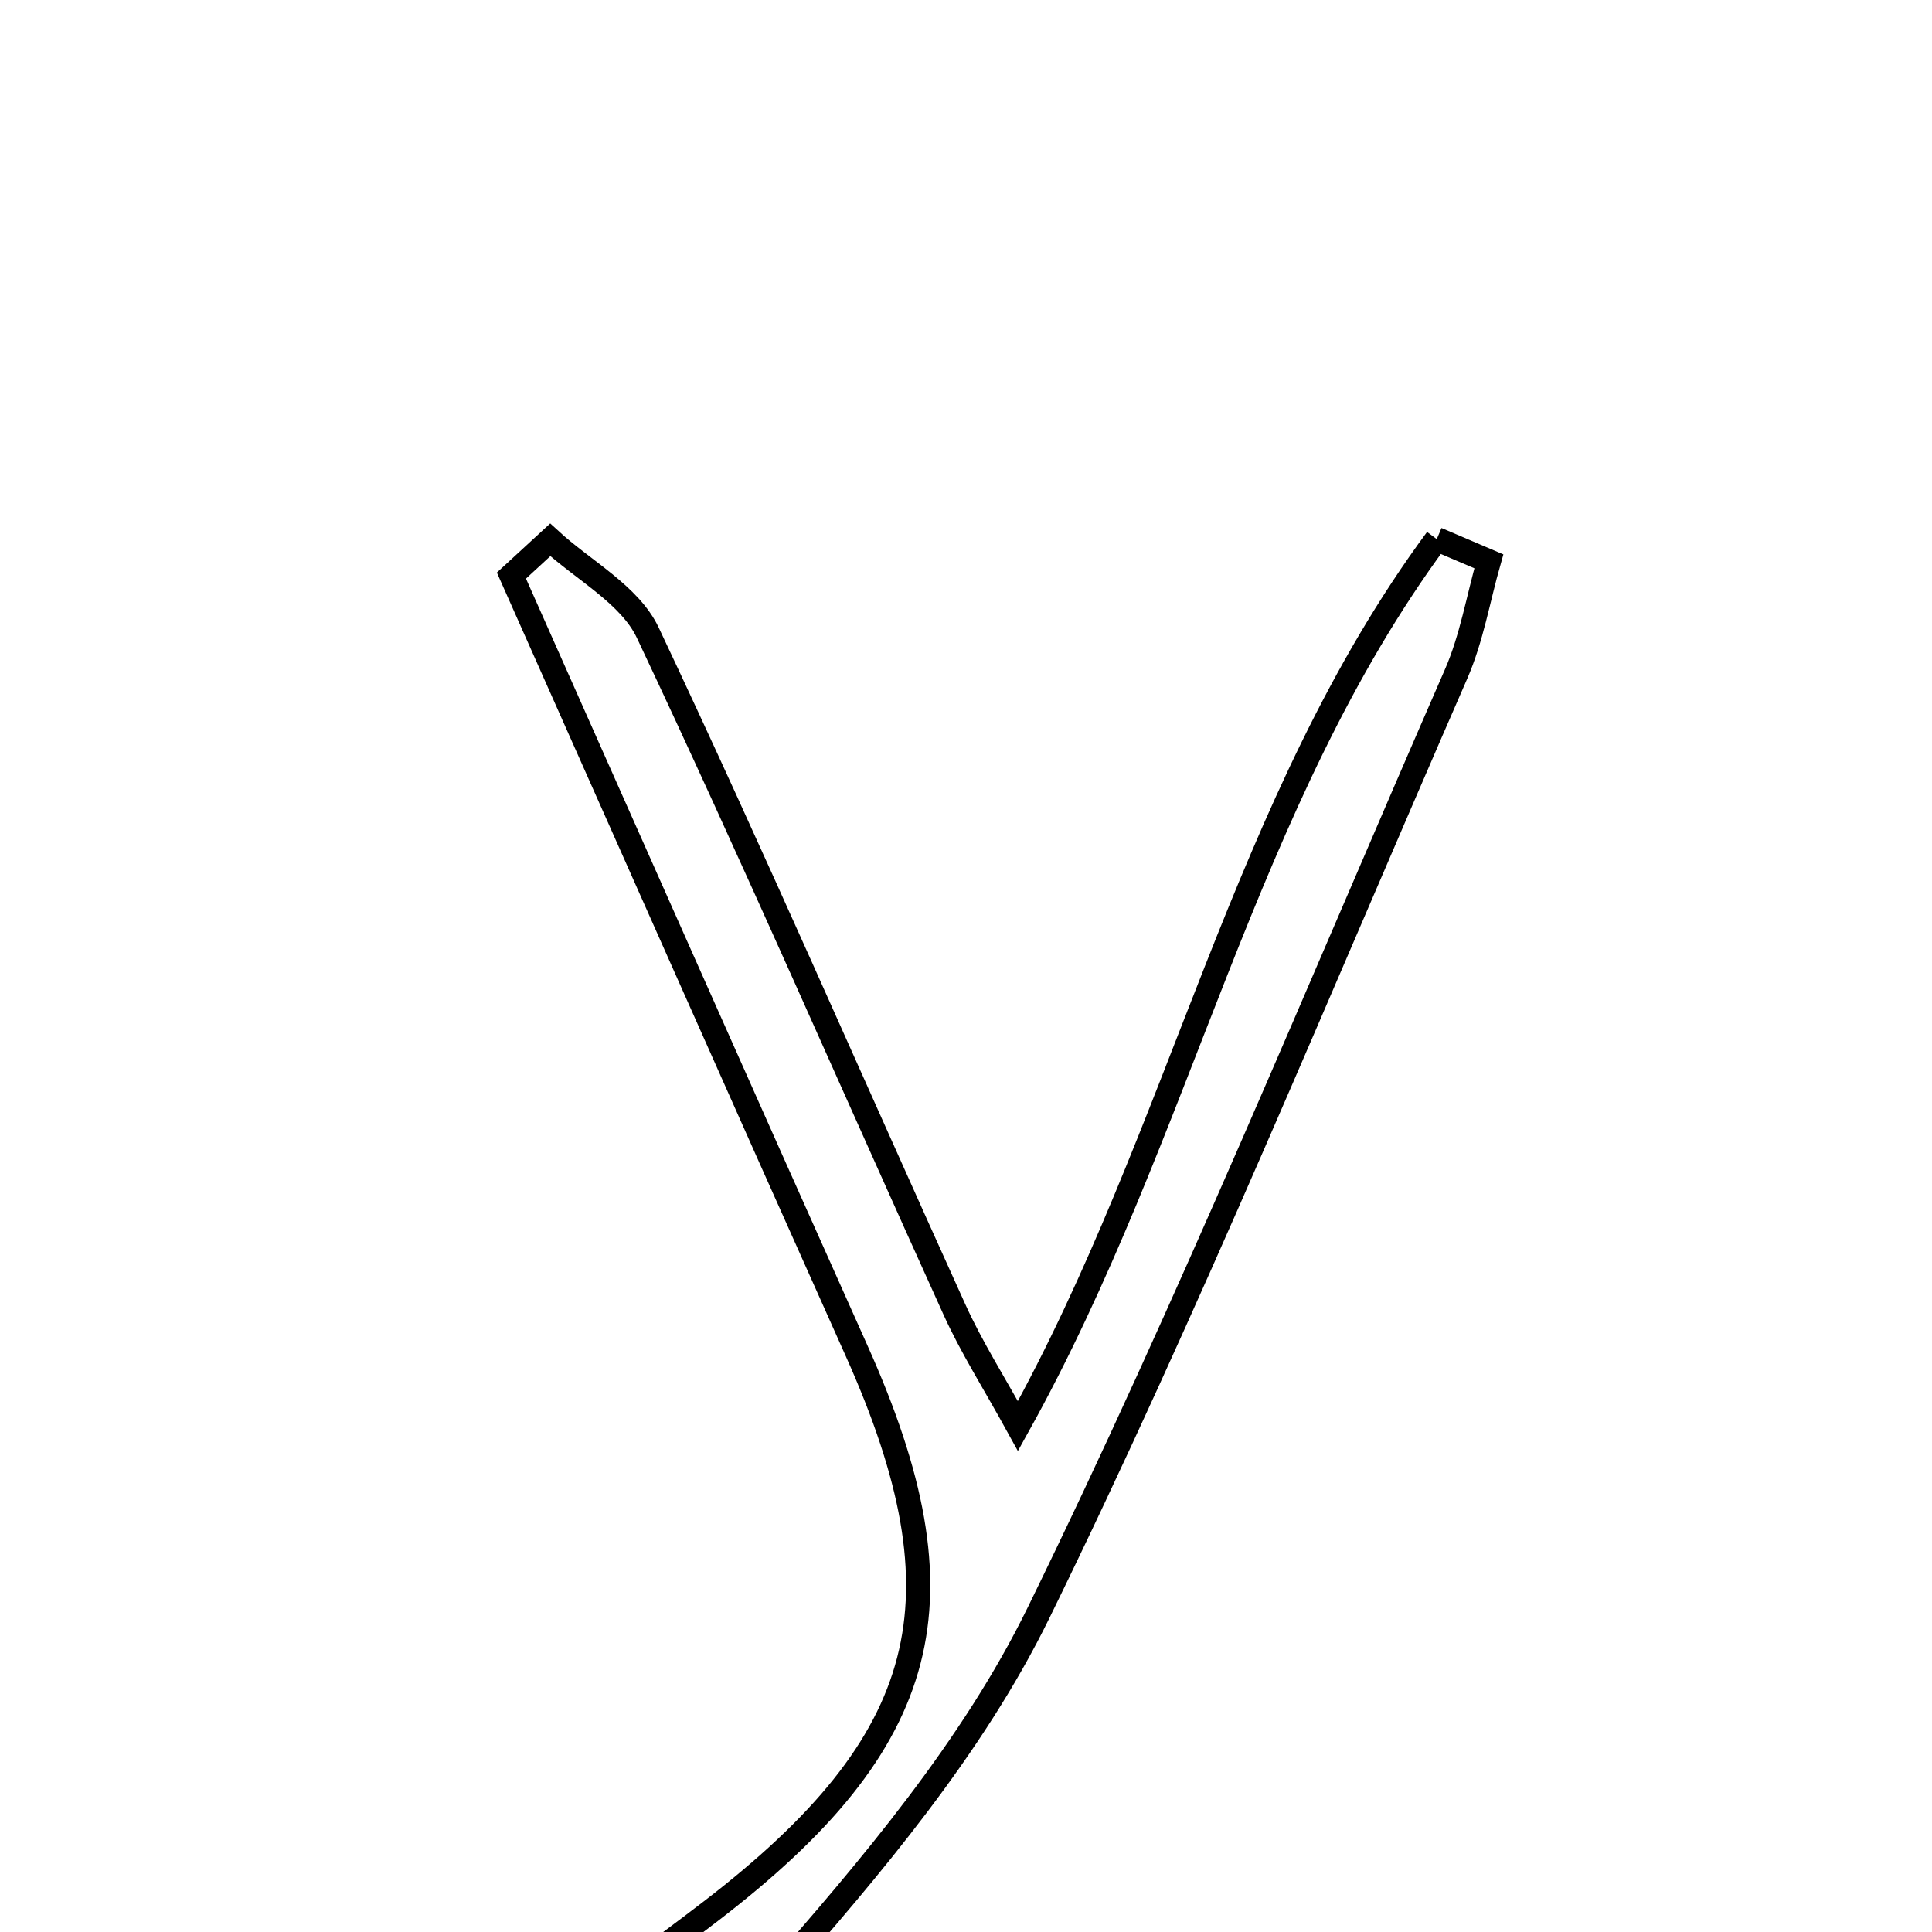 <svg xmlns="http://www.w3.org/2000/svg" viewBox="0.0 0.0 24.0 24.0" height="200px" width="200px"><path fill="none" stroke="black" stroke-width=".3" stroke-opacity="1.0"  filling="0" d="M17.848 6.697 C18.064 6.789 18.279 6.881 18.495 6.973 C18.362 7.44 18.281 7.931 18.088 8.373 C16.386 12.274 14.77 16.219 12.899 20.039 C12.081 21.709 10.82 23.197 9.58 24.608 C9.024 25.24 8.023 25.479 7.224 25.897 C7.093 25.669 6.962 25.442 6.832 25.214 C7.499 24.723 8.176 24.245 8.832 23.74 C11.586 21.625 12.029 19.878 10.641 16.78 C9.204 13.573 7.782 10.36 6.353 7.15 C6.514 7.002 6.674 6.854 6.835 6.706 C7.248 7.086 7.825 7.389 8.047 7.86 C9.361 10.642 10.586 13.465 11.856 16.267 C12.068 16.736 12.348 17.175 12.645 17.715 C14.679 14.058 15.445 9.952 17.848 6.697"></path></svg>